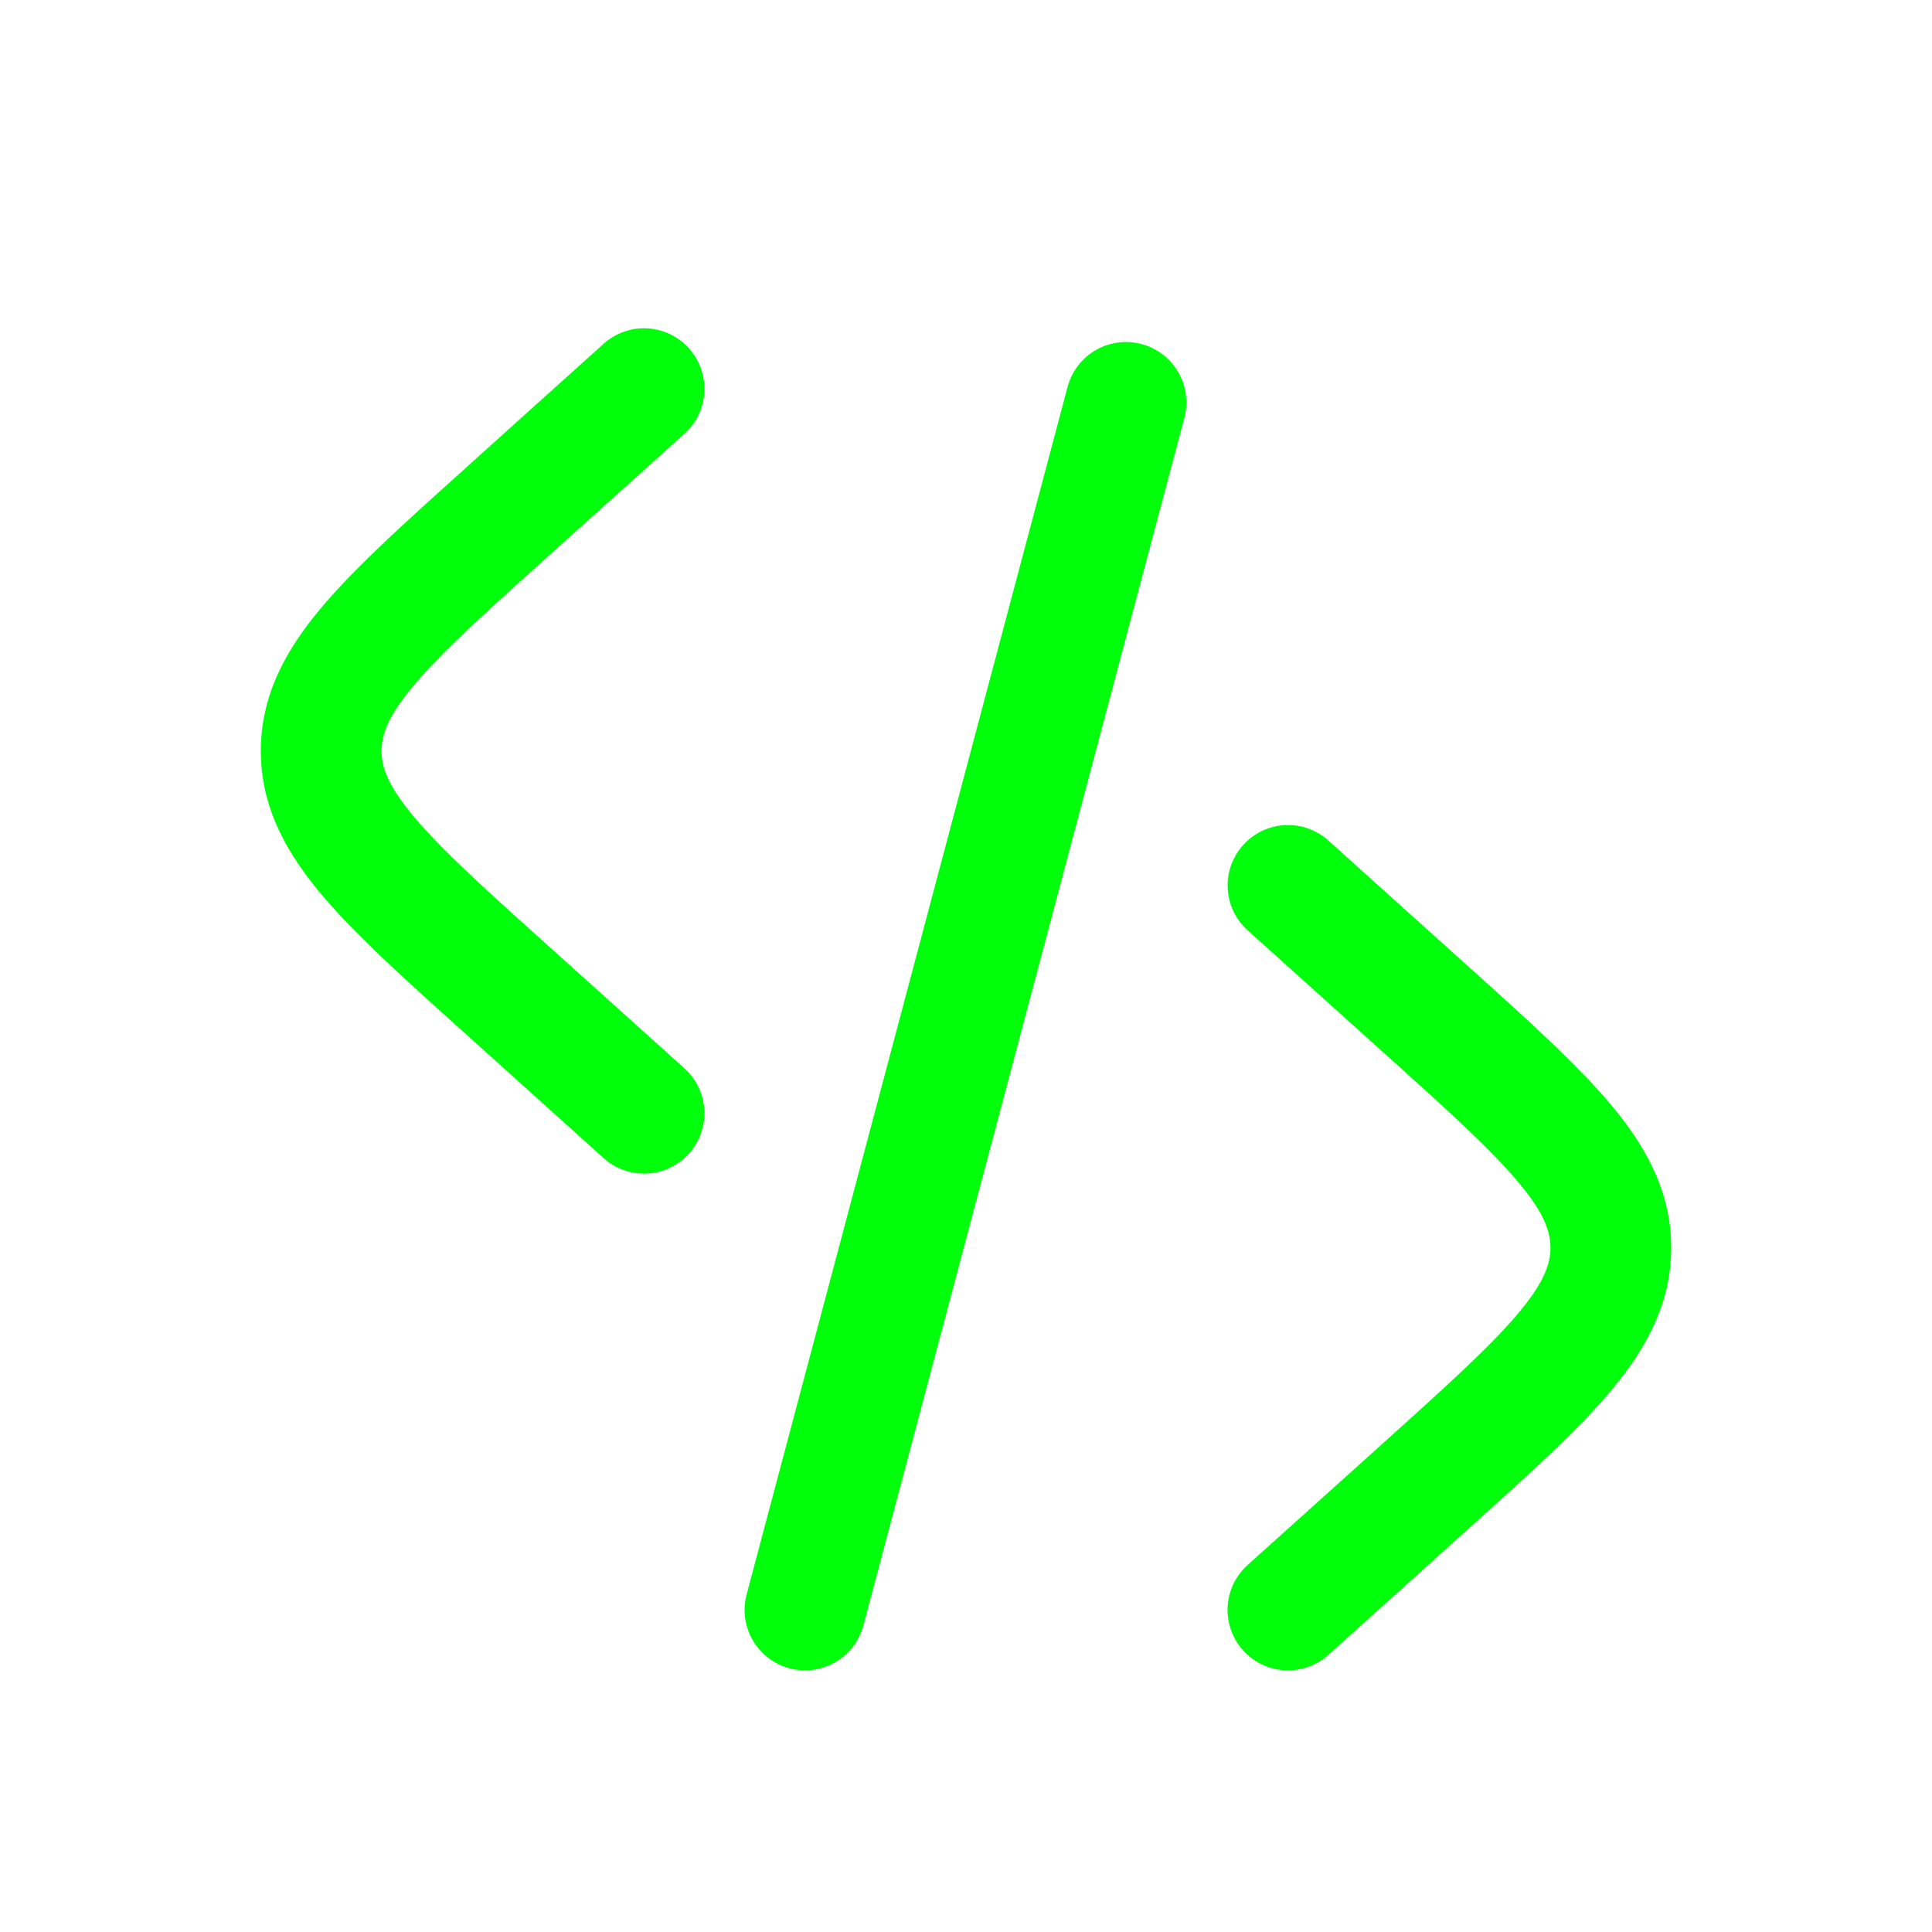 <svg xmlns="http://www.w3.org/2000/svg" width="24" height="24" viewBox="0 0 24 24"><path fill="#00ff0a" fill-rule="evenodd" d="M8.558 4.328a.75.75 0 0 1-.056 1.06L6.805 6.913c-.788.709-1.319 1.19-1.663 1.598c-.33.393-.402.622-.402.818c0 .195.072.424.402.817c.344.409.875.89 1.663 1.598l1.697 1.527a.75.75 0 0 1-1.004 1.115l-1.737-1.564c-.737-.662-1.347-1.212-1.767-1.71c-.44-.525-.754-1.088-.754-1.783c0-.696.313-1.259.754-1.783c.42-.499 1.03-1.048 1.767-1.711l.04-.037l1.697-1.527a.75.75 0 0 1 1.06.056m5.622-.053a.75.75 0 0 1 .532.918l-3.987 15a.75.75 0 0 1-1.45-.386l3.987-15a.75.75 0 0 1 .918-.532m1.263 6.223a.75.75 0 0 1 1.059-.055l1.737 1.563c.737.663 1.347 1.213 1.767 1.711c.44.524.754 1.088.754 1.783c0 .695-.313 1.259-.754 1.783c-.42.498-1.03 1.048-1.767 1.71l-1.737 1.565a.75.75 0 0 1-1.004-1.116l1.697-1.526c.788-.71 1.319-1.19 1.663-1.599c.33-.392.402-.622.402-.817c0-.195-.072-.425-.402-.817c-.344-.41-.875-.89-1.663-1.599l-1.697-1.527a.75.75 0 0 1-.055-1.059" clip-rule="evenodd"/></svg>